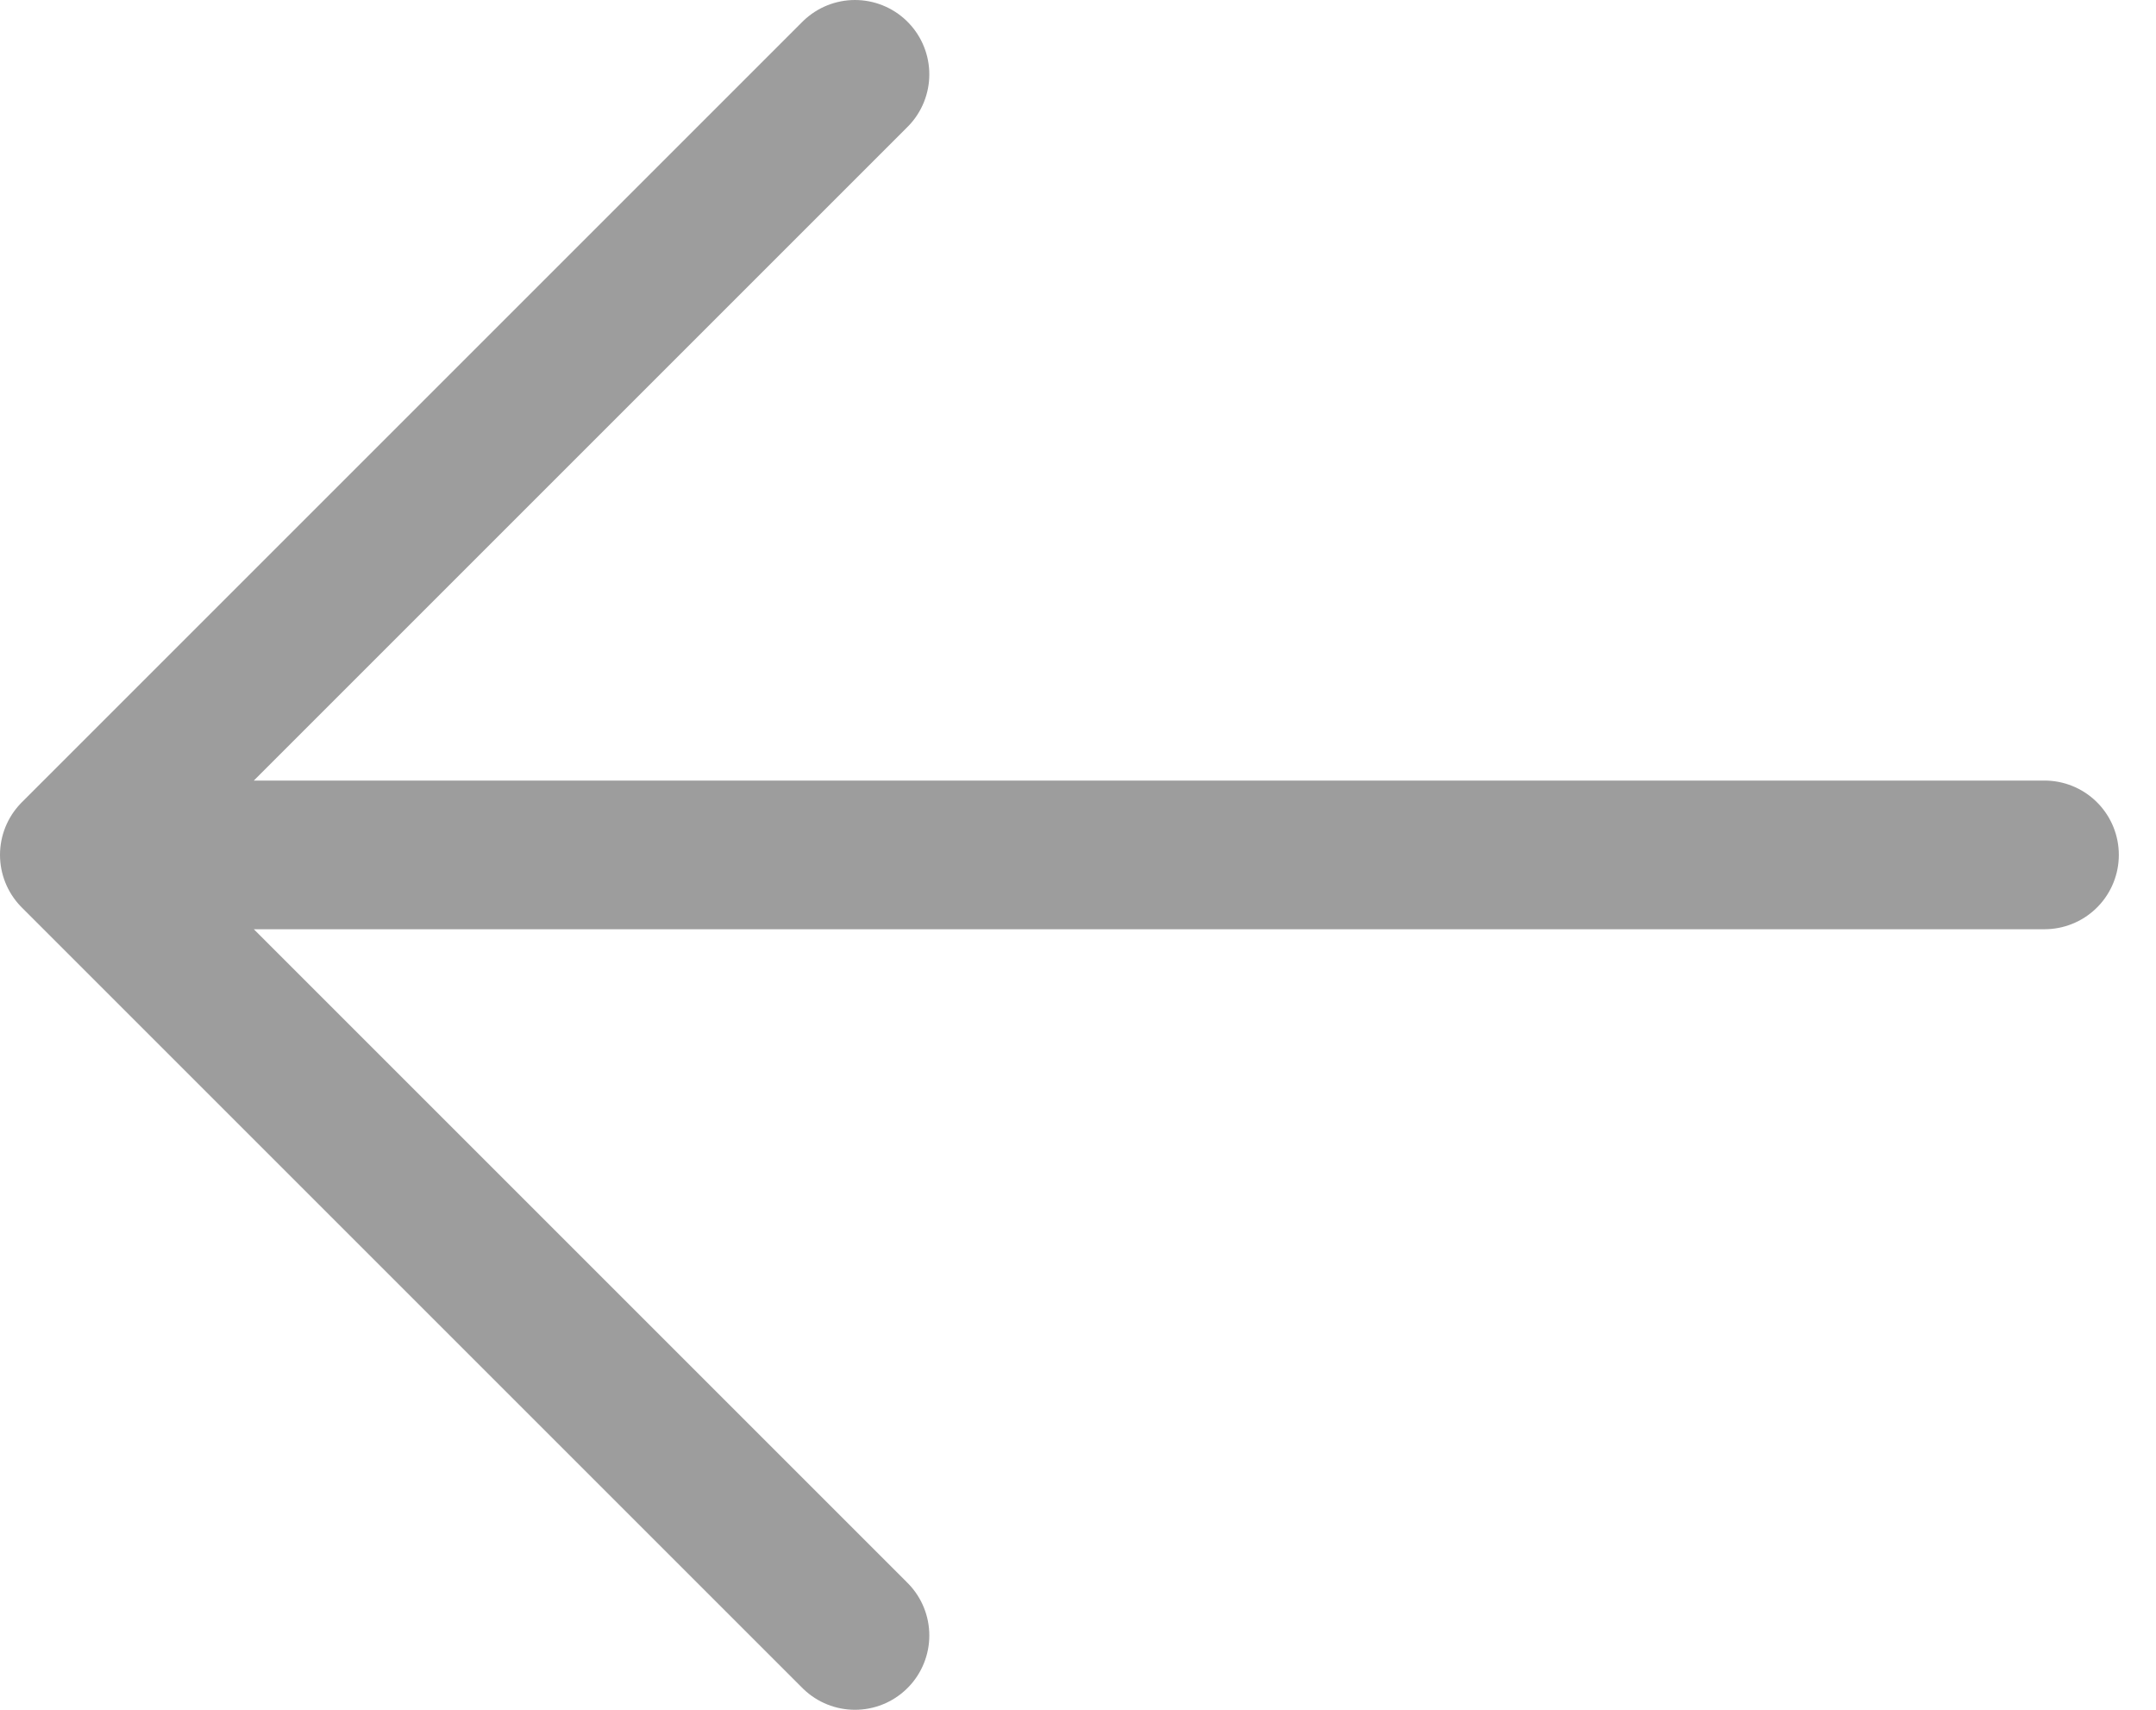 <svg width="29" height="23" viewBox="0 0 29 23" fill="none" xmlns="http://www.w3.org/2000/svg">
<path d="M27.5 11.5H1M1 11.5L11.5 1M1 11.5L11.5 22" stroke="#9D9D9D" stroke-width="2" stroke-linecap="round" stroke-linejoin="round"/>
</svg>
